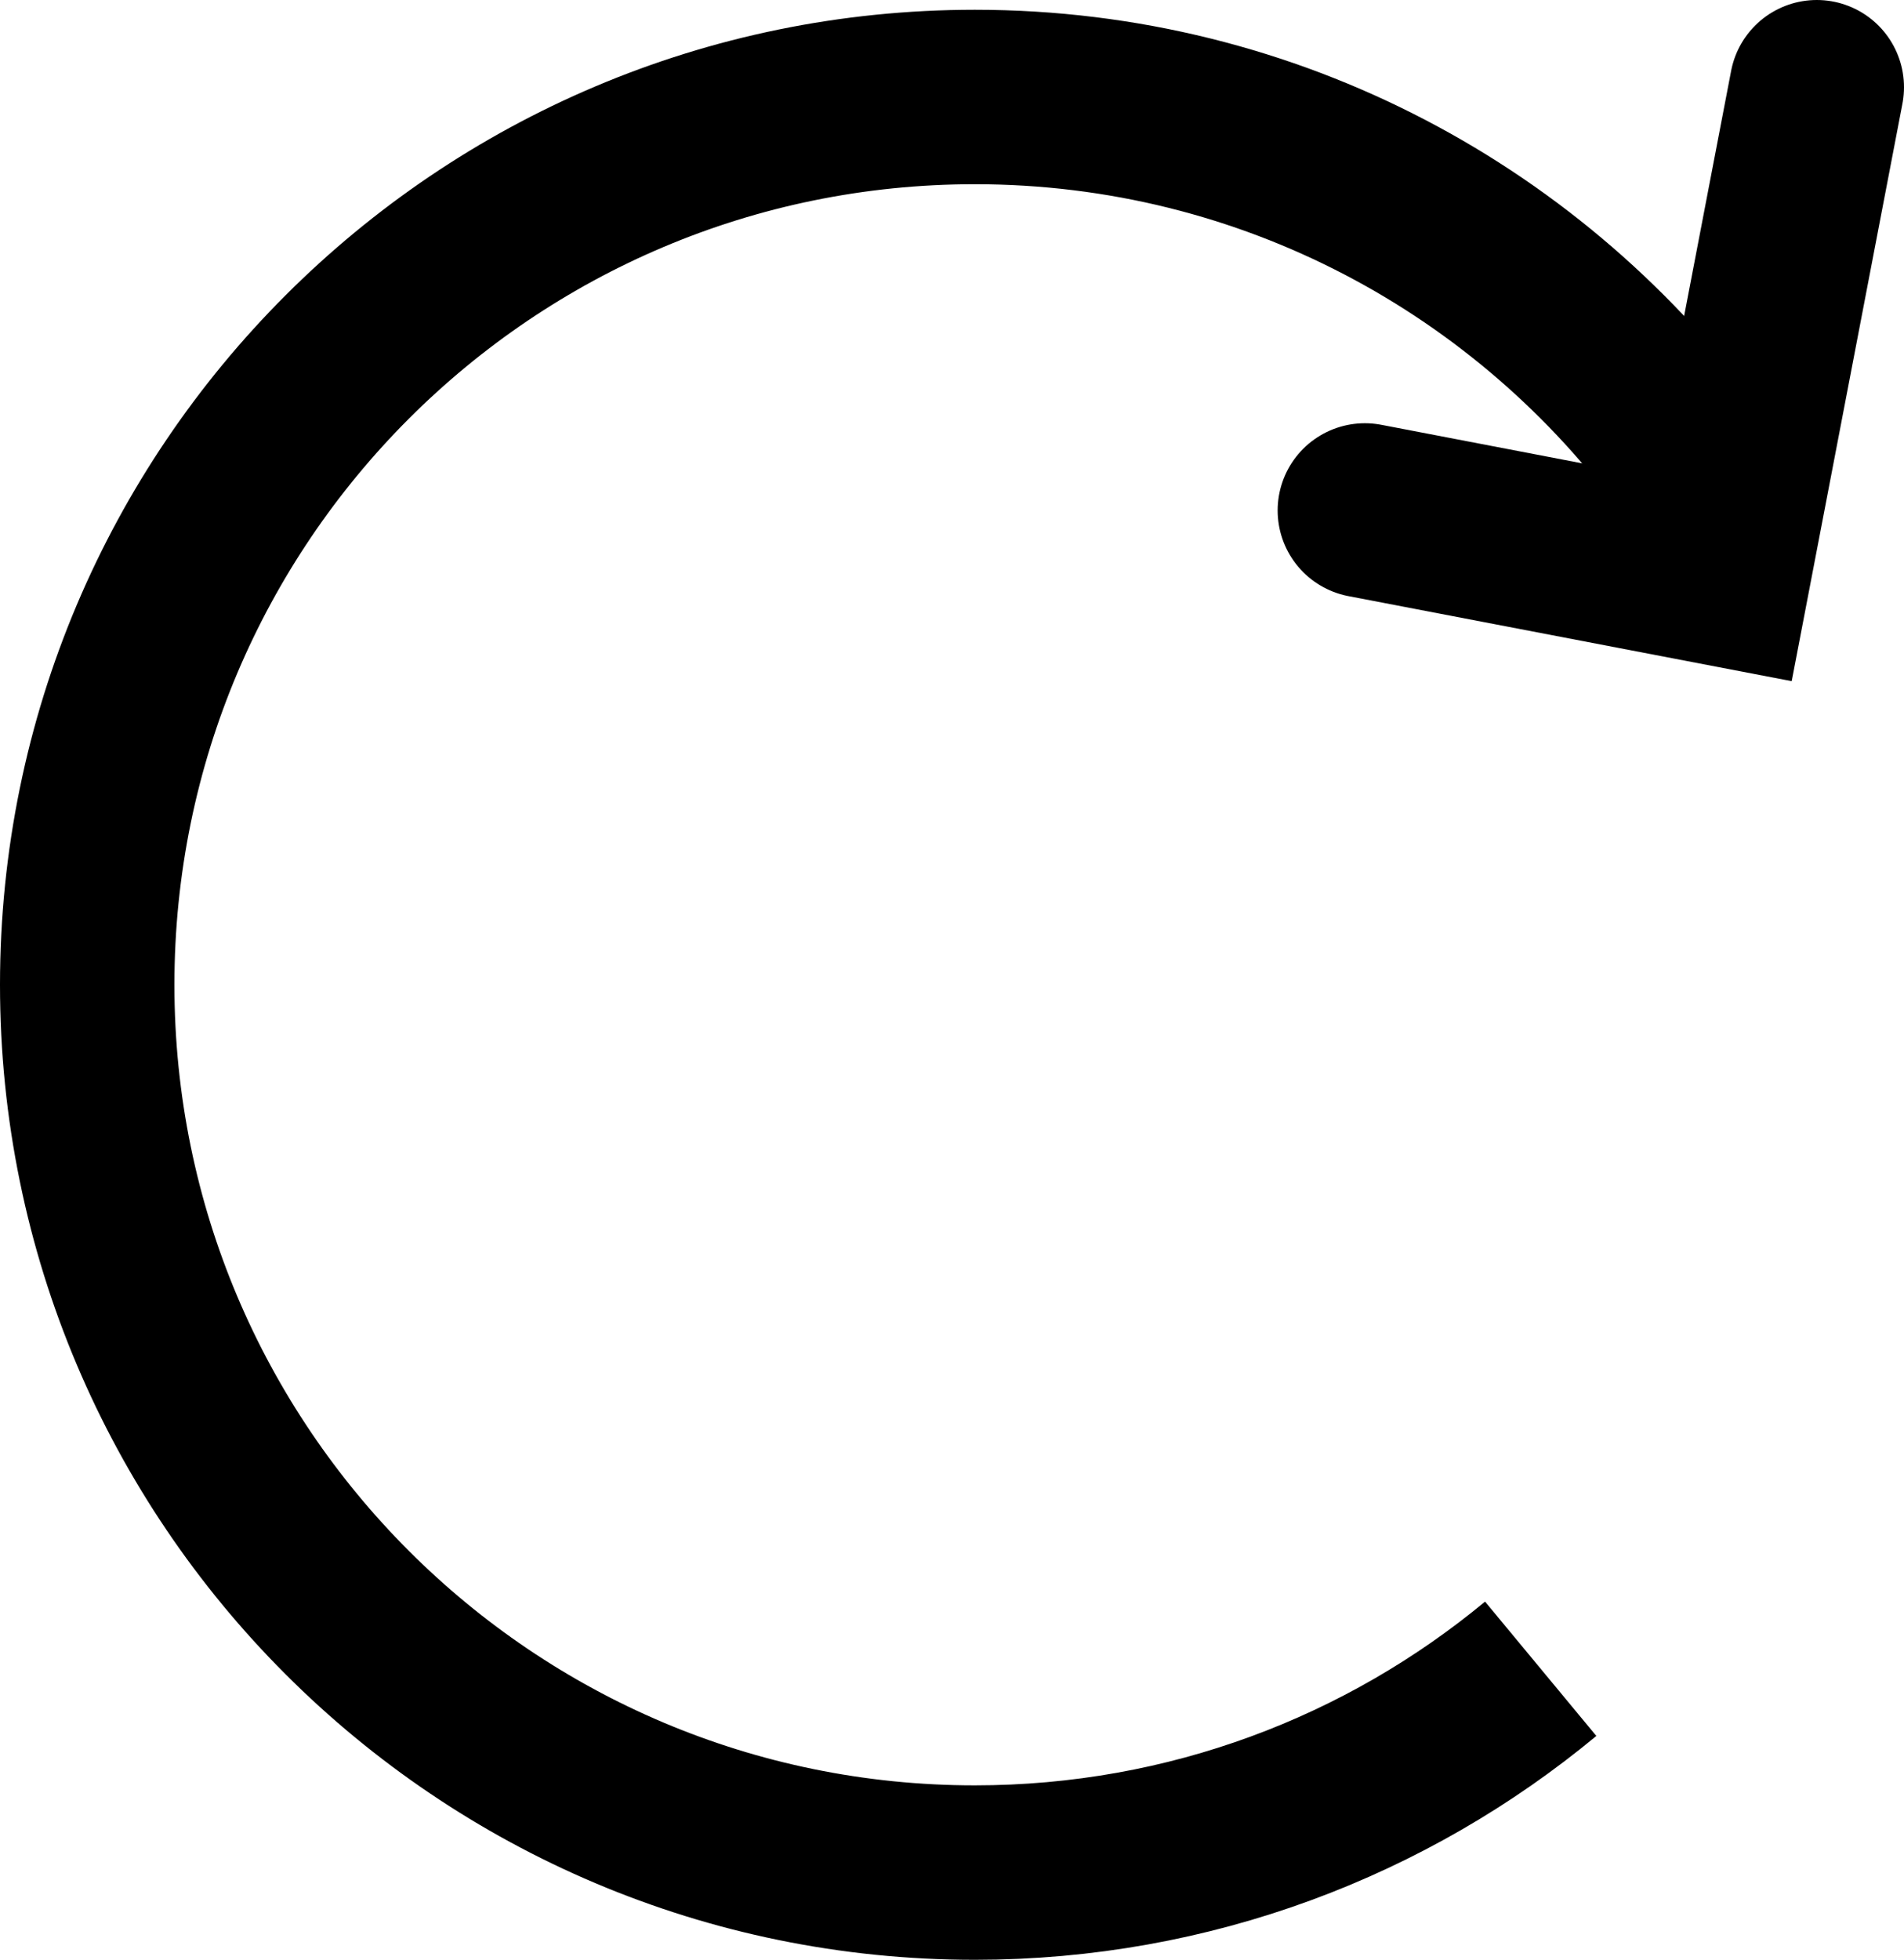 <svg version="1.1" xmlns="http://www.w3.org/2000/svg" xmlns:xlink="http://www.w3.org/1999/xlink" width="65.496" height="67.402" viewBox="0,0,65.496,67.402"><g transform="translate(-207.252,-146.299)"><g fill="none" stroke="#000000" stroke-width="6" stroke-miterlimit="10"><path d="M260.251,203.692c-5.284,4.378 -12.068,7.009 -19.466,7.009c-16.863,0 -30.533,-13.67 -30.533,-30.533c0,-16.863 13.67,-30.533 30.533,-30.533c10.18,0 19.196,4.982 24.744,12.64" stroke-linecap="butt"/><path d="M269.748,149.299l-3.244,16.915l-12.302,-2.359" stroke-linecap="round"/></g></g></svg><!--rotationCenter:32.74824544064862:33.70116707768622-->